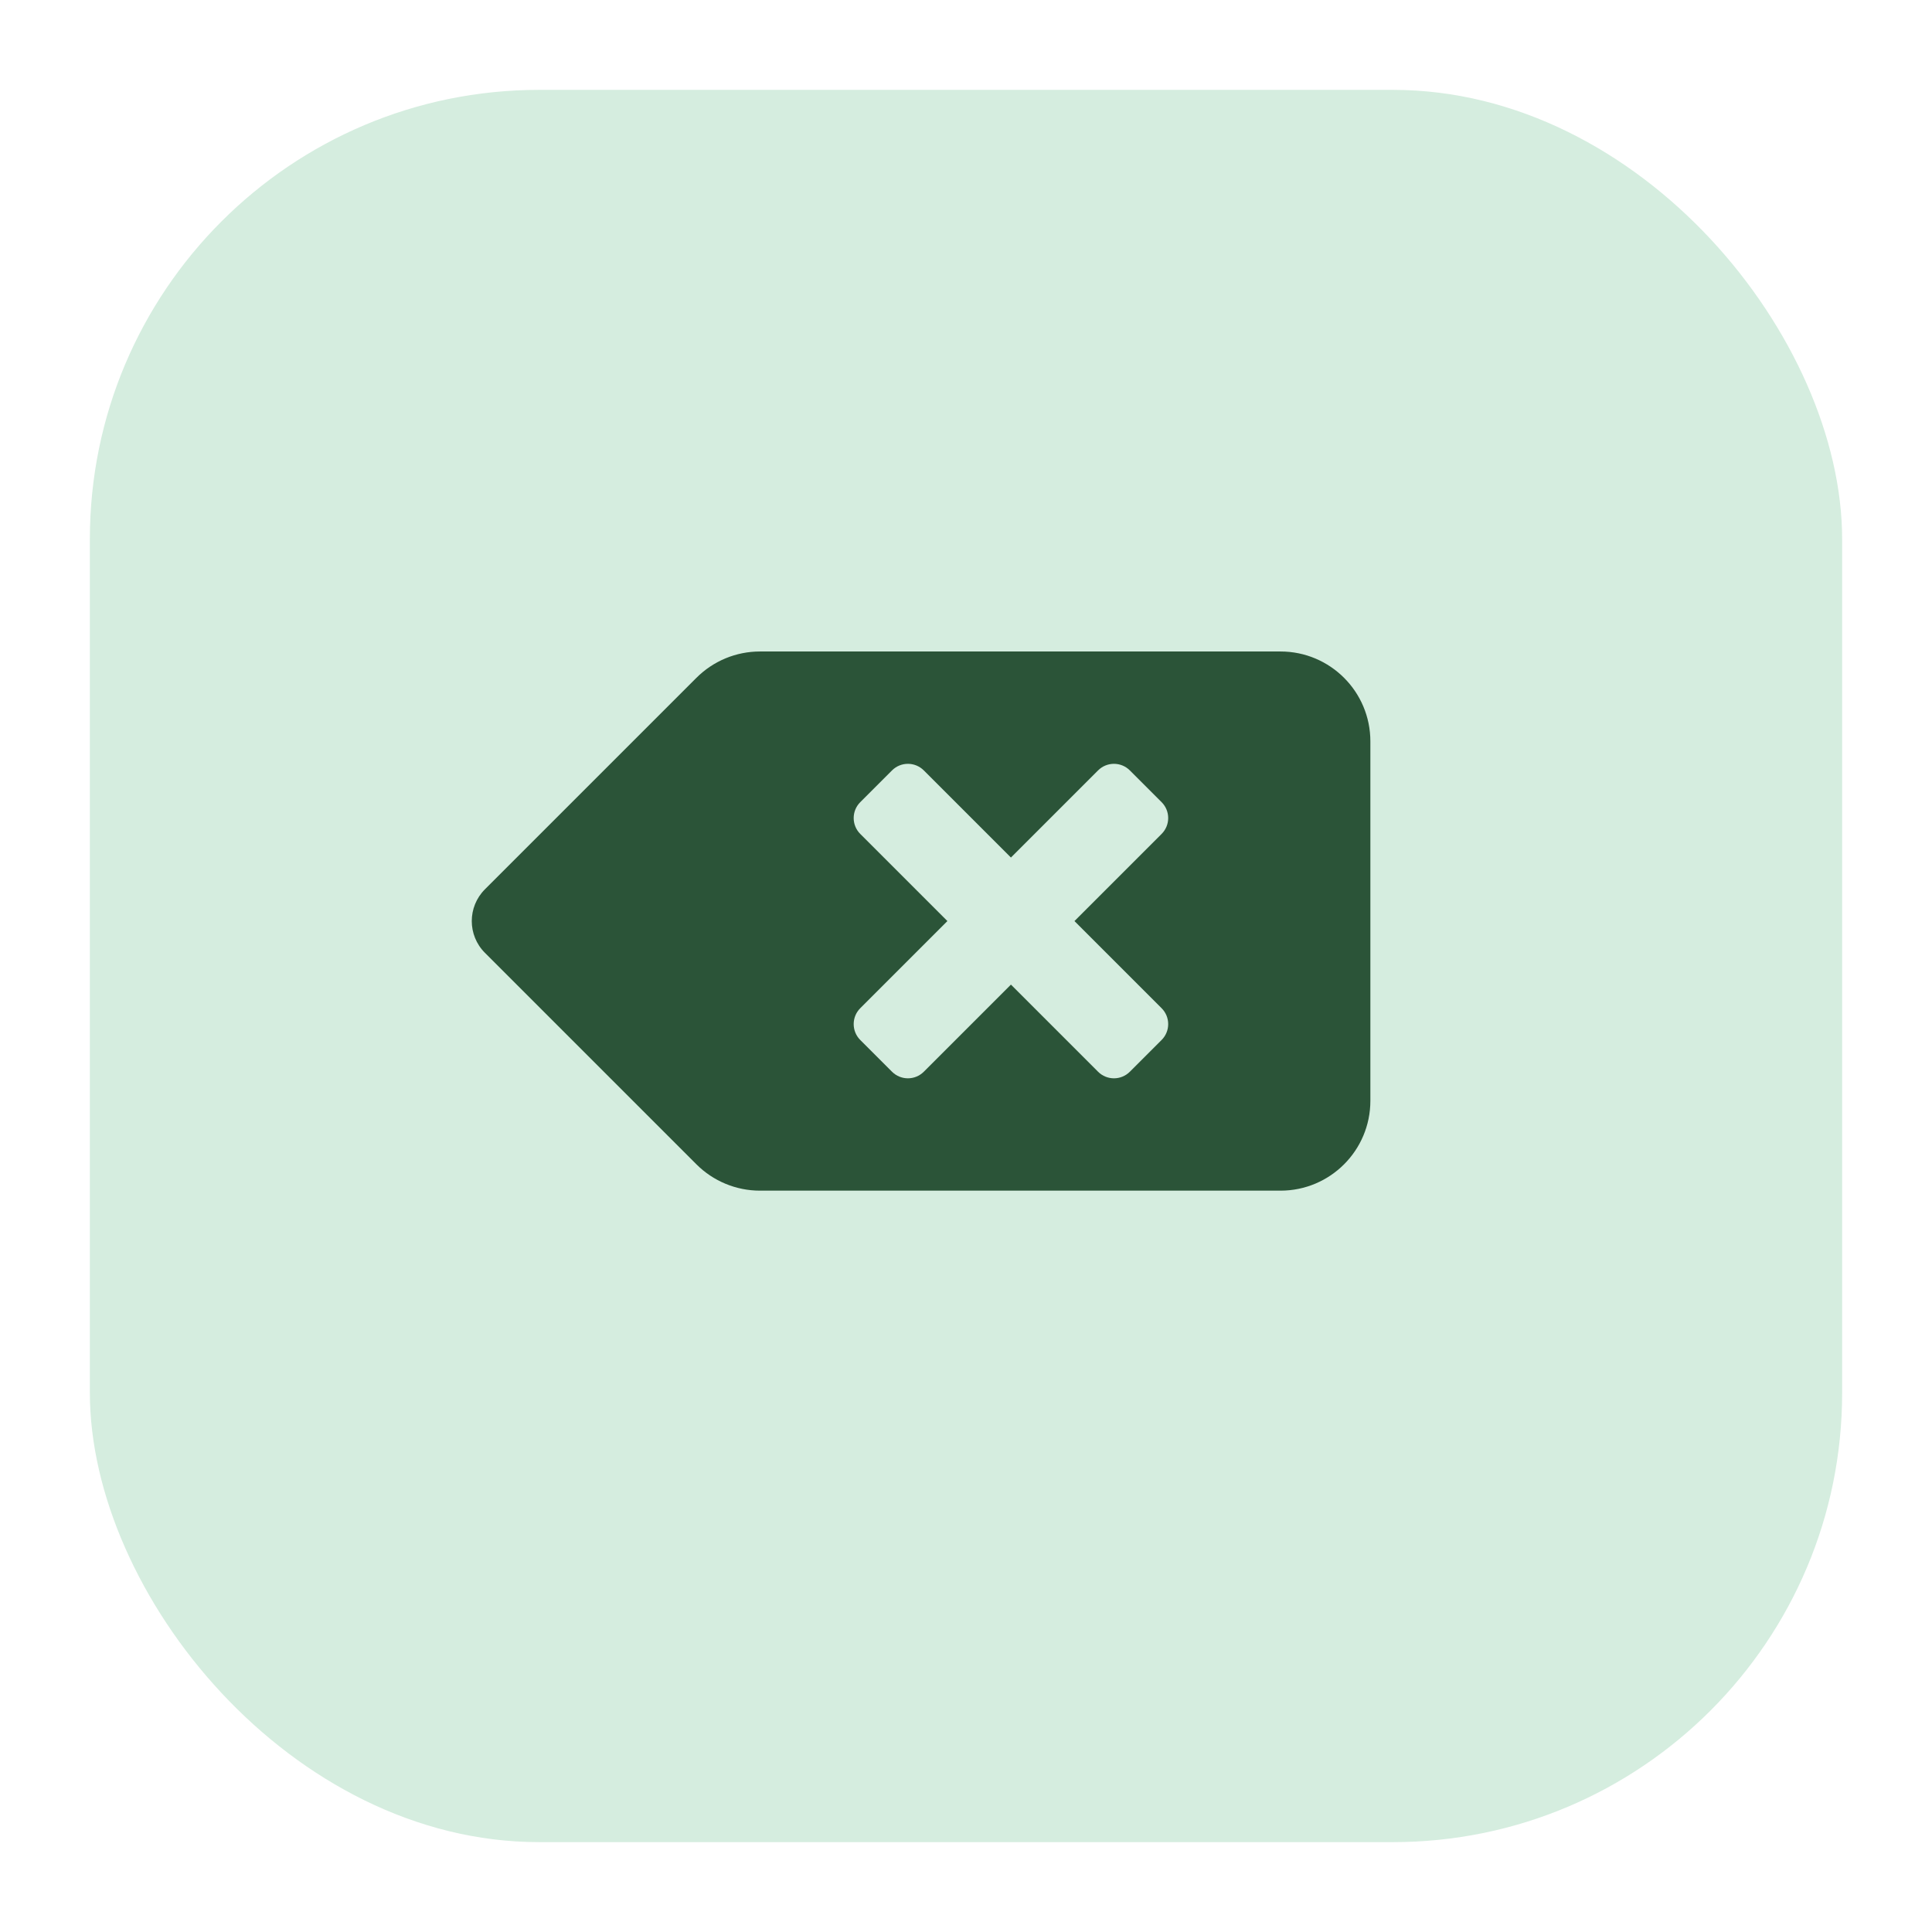 <svg width="86" height="86" viewBox="0 0 86 86" fill="none" xmlns="http://www.w3.org/2000/svg">
<g filter="url(#filter0_d)">
<rect x="2" y="2" width="78" height="78" rx="20" fill="#D5EDDF"/>
</g>
<path d="M57 29H33.829C33.304 29 32.783 29.103 32.298 29.304C31.813 29.506 31.372 29.8 31 30.172L21.586 39.586C20.805 40.367 20.805 41.633 21.586 42.414L31 51.828C31.75 52.578 32.768 53 33.828 53H57C59.209 53 61 51.209 61 49V33C61 30.791 59.209 29 57 29ZM51.707 44.879C52.098 45.269 52.098 45.903 51.707 46.293L50.293 47.707C49.903 48.097 49.27 48.097 48.879 47.707L45 43.828L41.121 47.707C40.731 48.097 40.098 48.097 39.707 47.707L38.293 46.293C37.903 45.903 37.903 45.269 38.293 44.879L42.172 41L38.293 37.121C37.903 36.731 37.903 36.097 38.293 35.707L39.707 34.293C40.098 33.903 40.731 33.903 41.121 34.293L45 38.172L48.879 34.293C49.27 33.903 49.903 33.903 50.293 34.293L51.707 35.707C52.098 36.097 52.098 36.731 51.707 37.121L47.828 41L51.707 44.879Z" fill="#2B5438"/>
<defs>
<filter id="filter0_d" x="0" y="0" width="86" height="86" filterUnits="userSpaceOnUse" color-interpolation-filters="sRGB">
<feFlood flood-opacity="0" result="BackgroundImageFix"/>
<feColorMatrix in="SourceAlpha" type="matrix" values="0 0 0 0 0 0 0 0 0 0 0 0 0 0 0 0 0 0 127 0"/>
<feOffset dx="2" dy="2"/>
<feGaussianBlur stdDeviation="2"/>
<feColorMatrix type="matrix" values="0 0 0 0 0 0 0 0 0 0 0 0 0 0 0 0 0 0 0.1 0"/>
<feBlend mode="normal" in2="BackgroundImageFix" result="effect1_dropShadow"/>
<feBlend mode="normal" in="SourceGraphic" in2="effect1_dropShadow" result="shape"/>
</filter>
</defs>
</svg>
